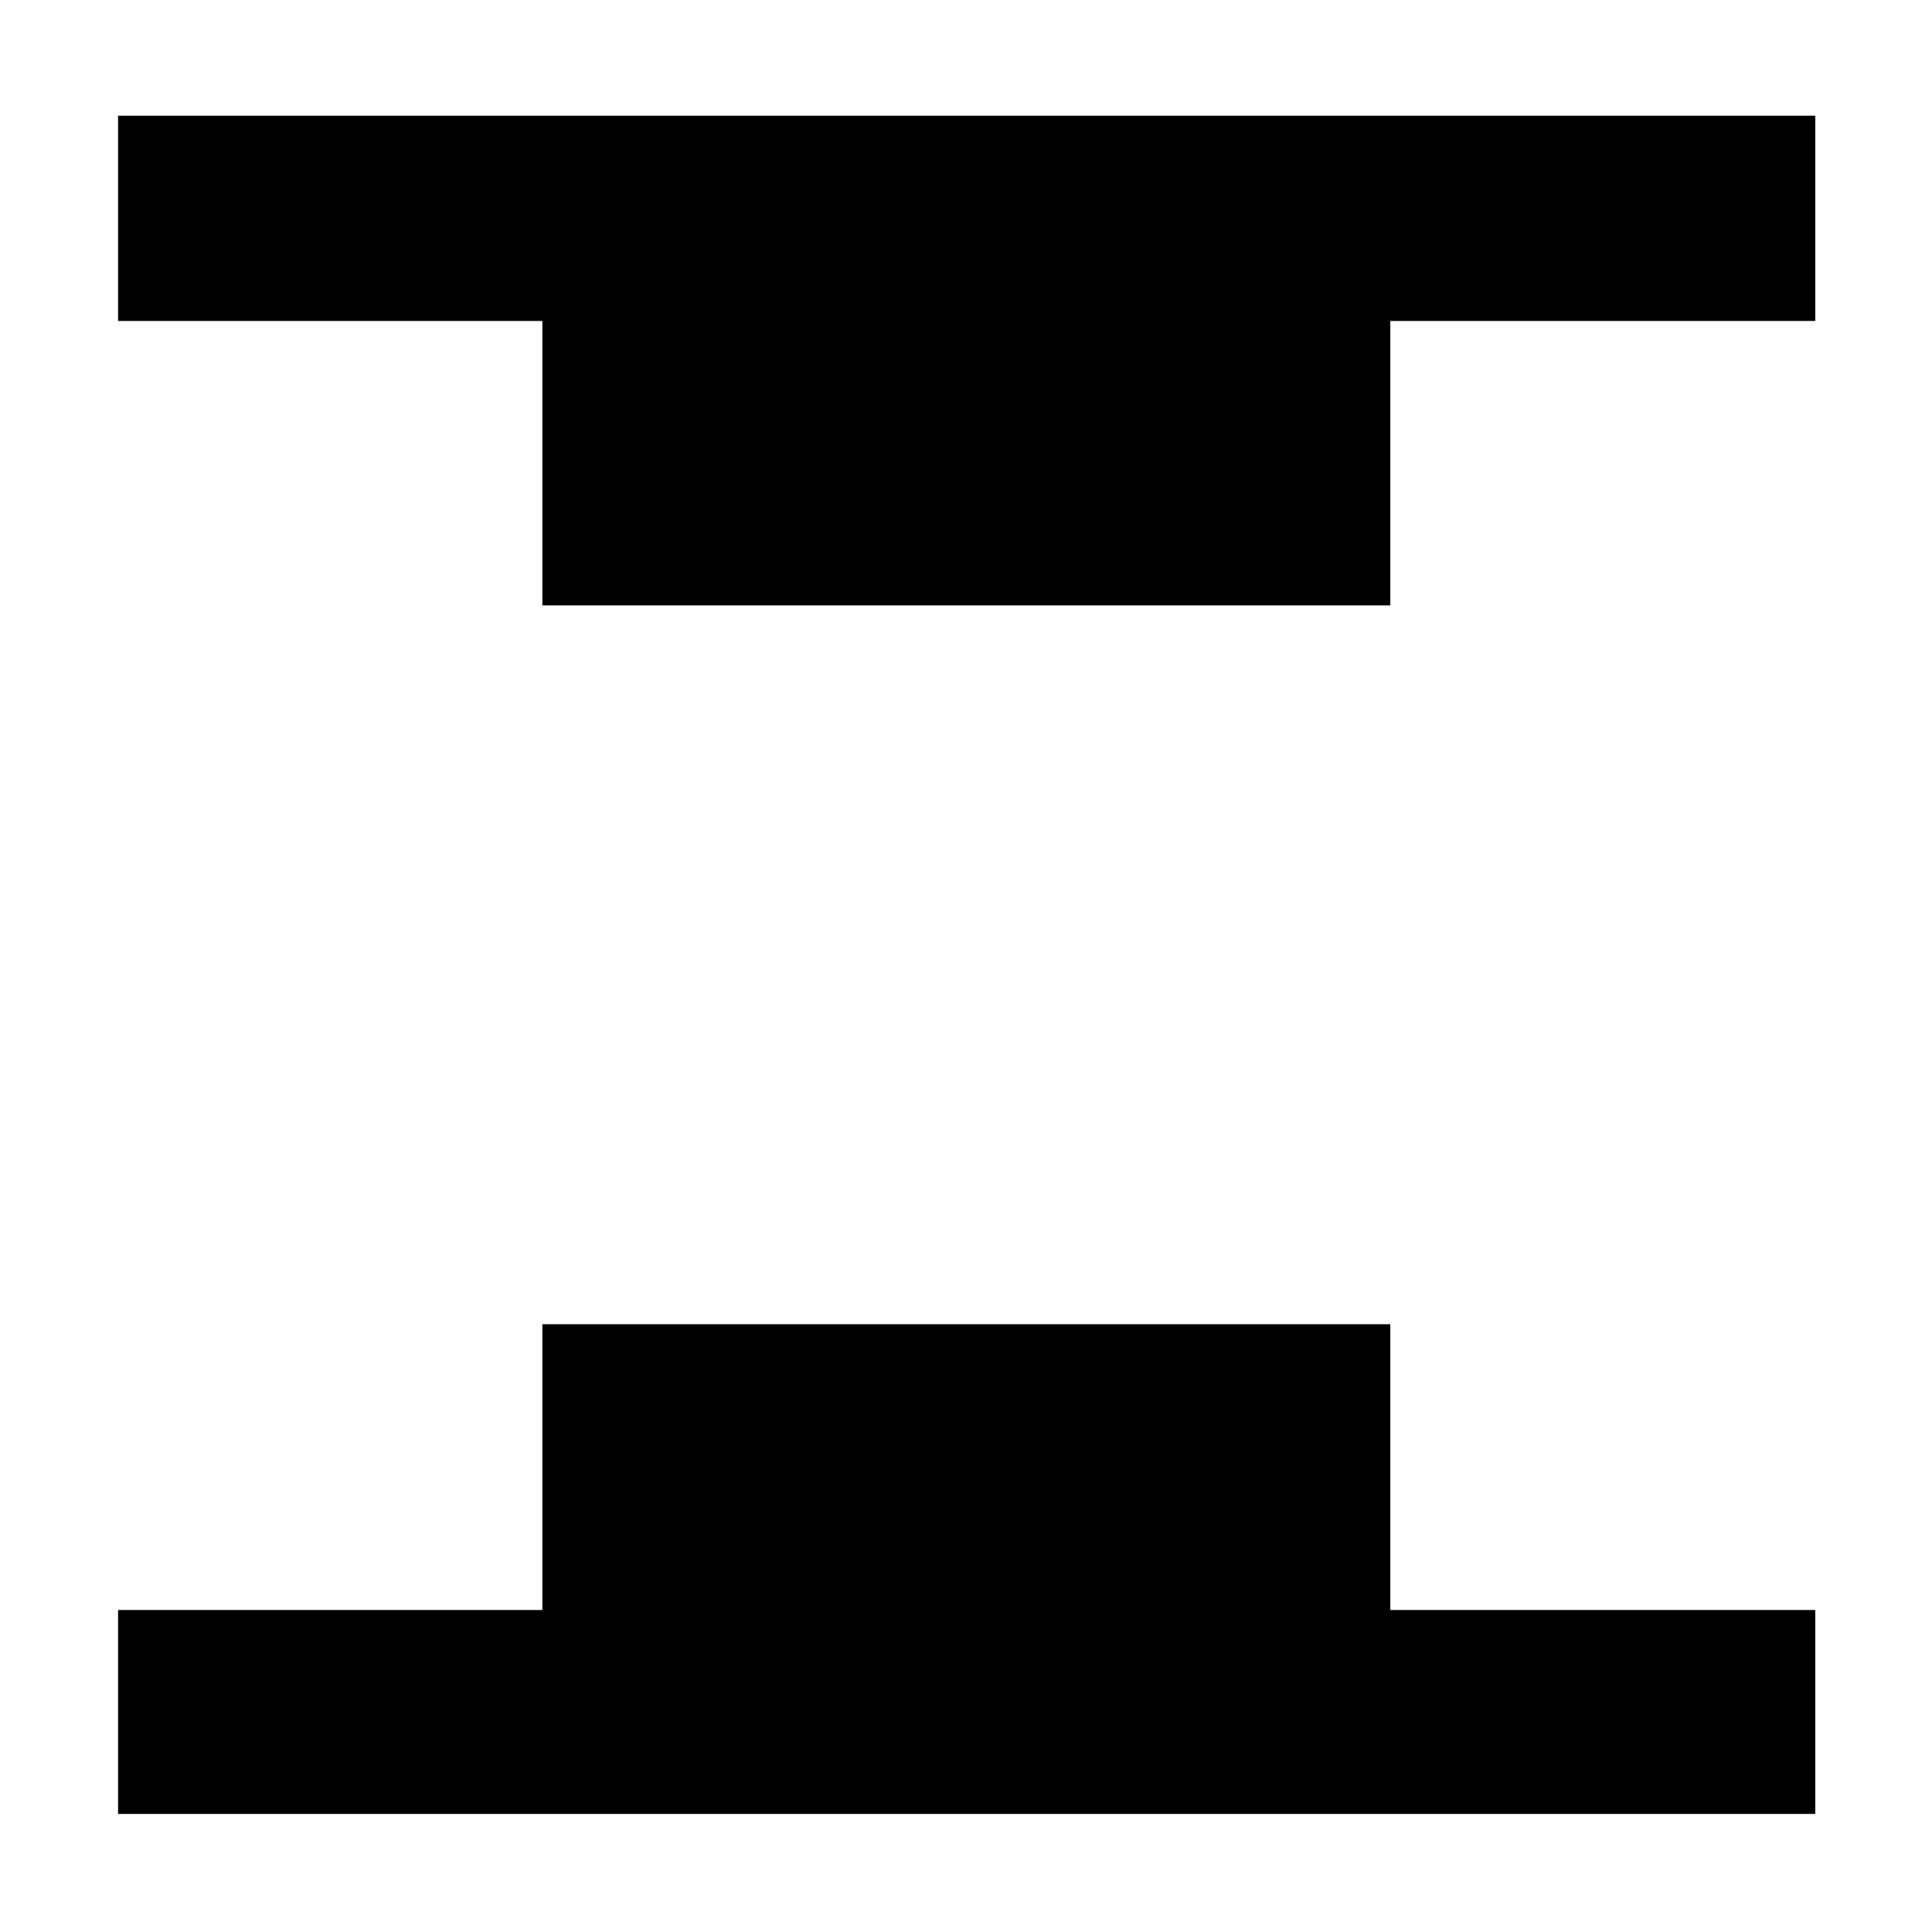 <svg xmlns="http://www.w3.org/2000/svg" height="40" viewBox="0 96 960 960" width="40"><path d="M269.5 396.832V255.499H58.667V153.5H902v101.999H690.833v141.333H269.5ZM58.667 997.333V896H269.5V754.001h421.333V896H902v101.333H58.667Z"/></svg>